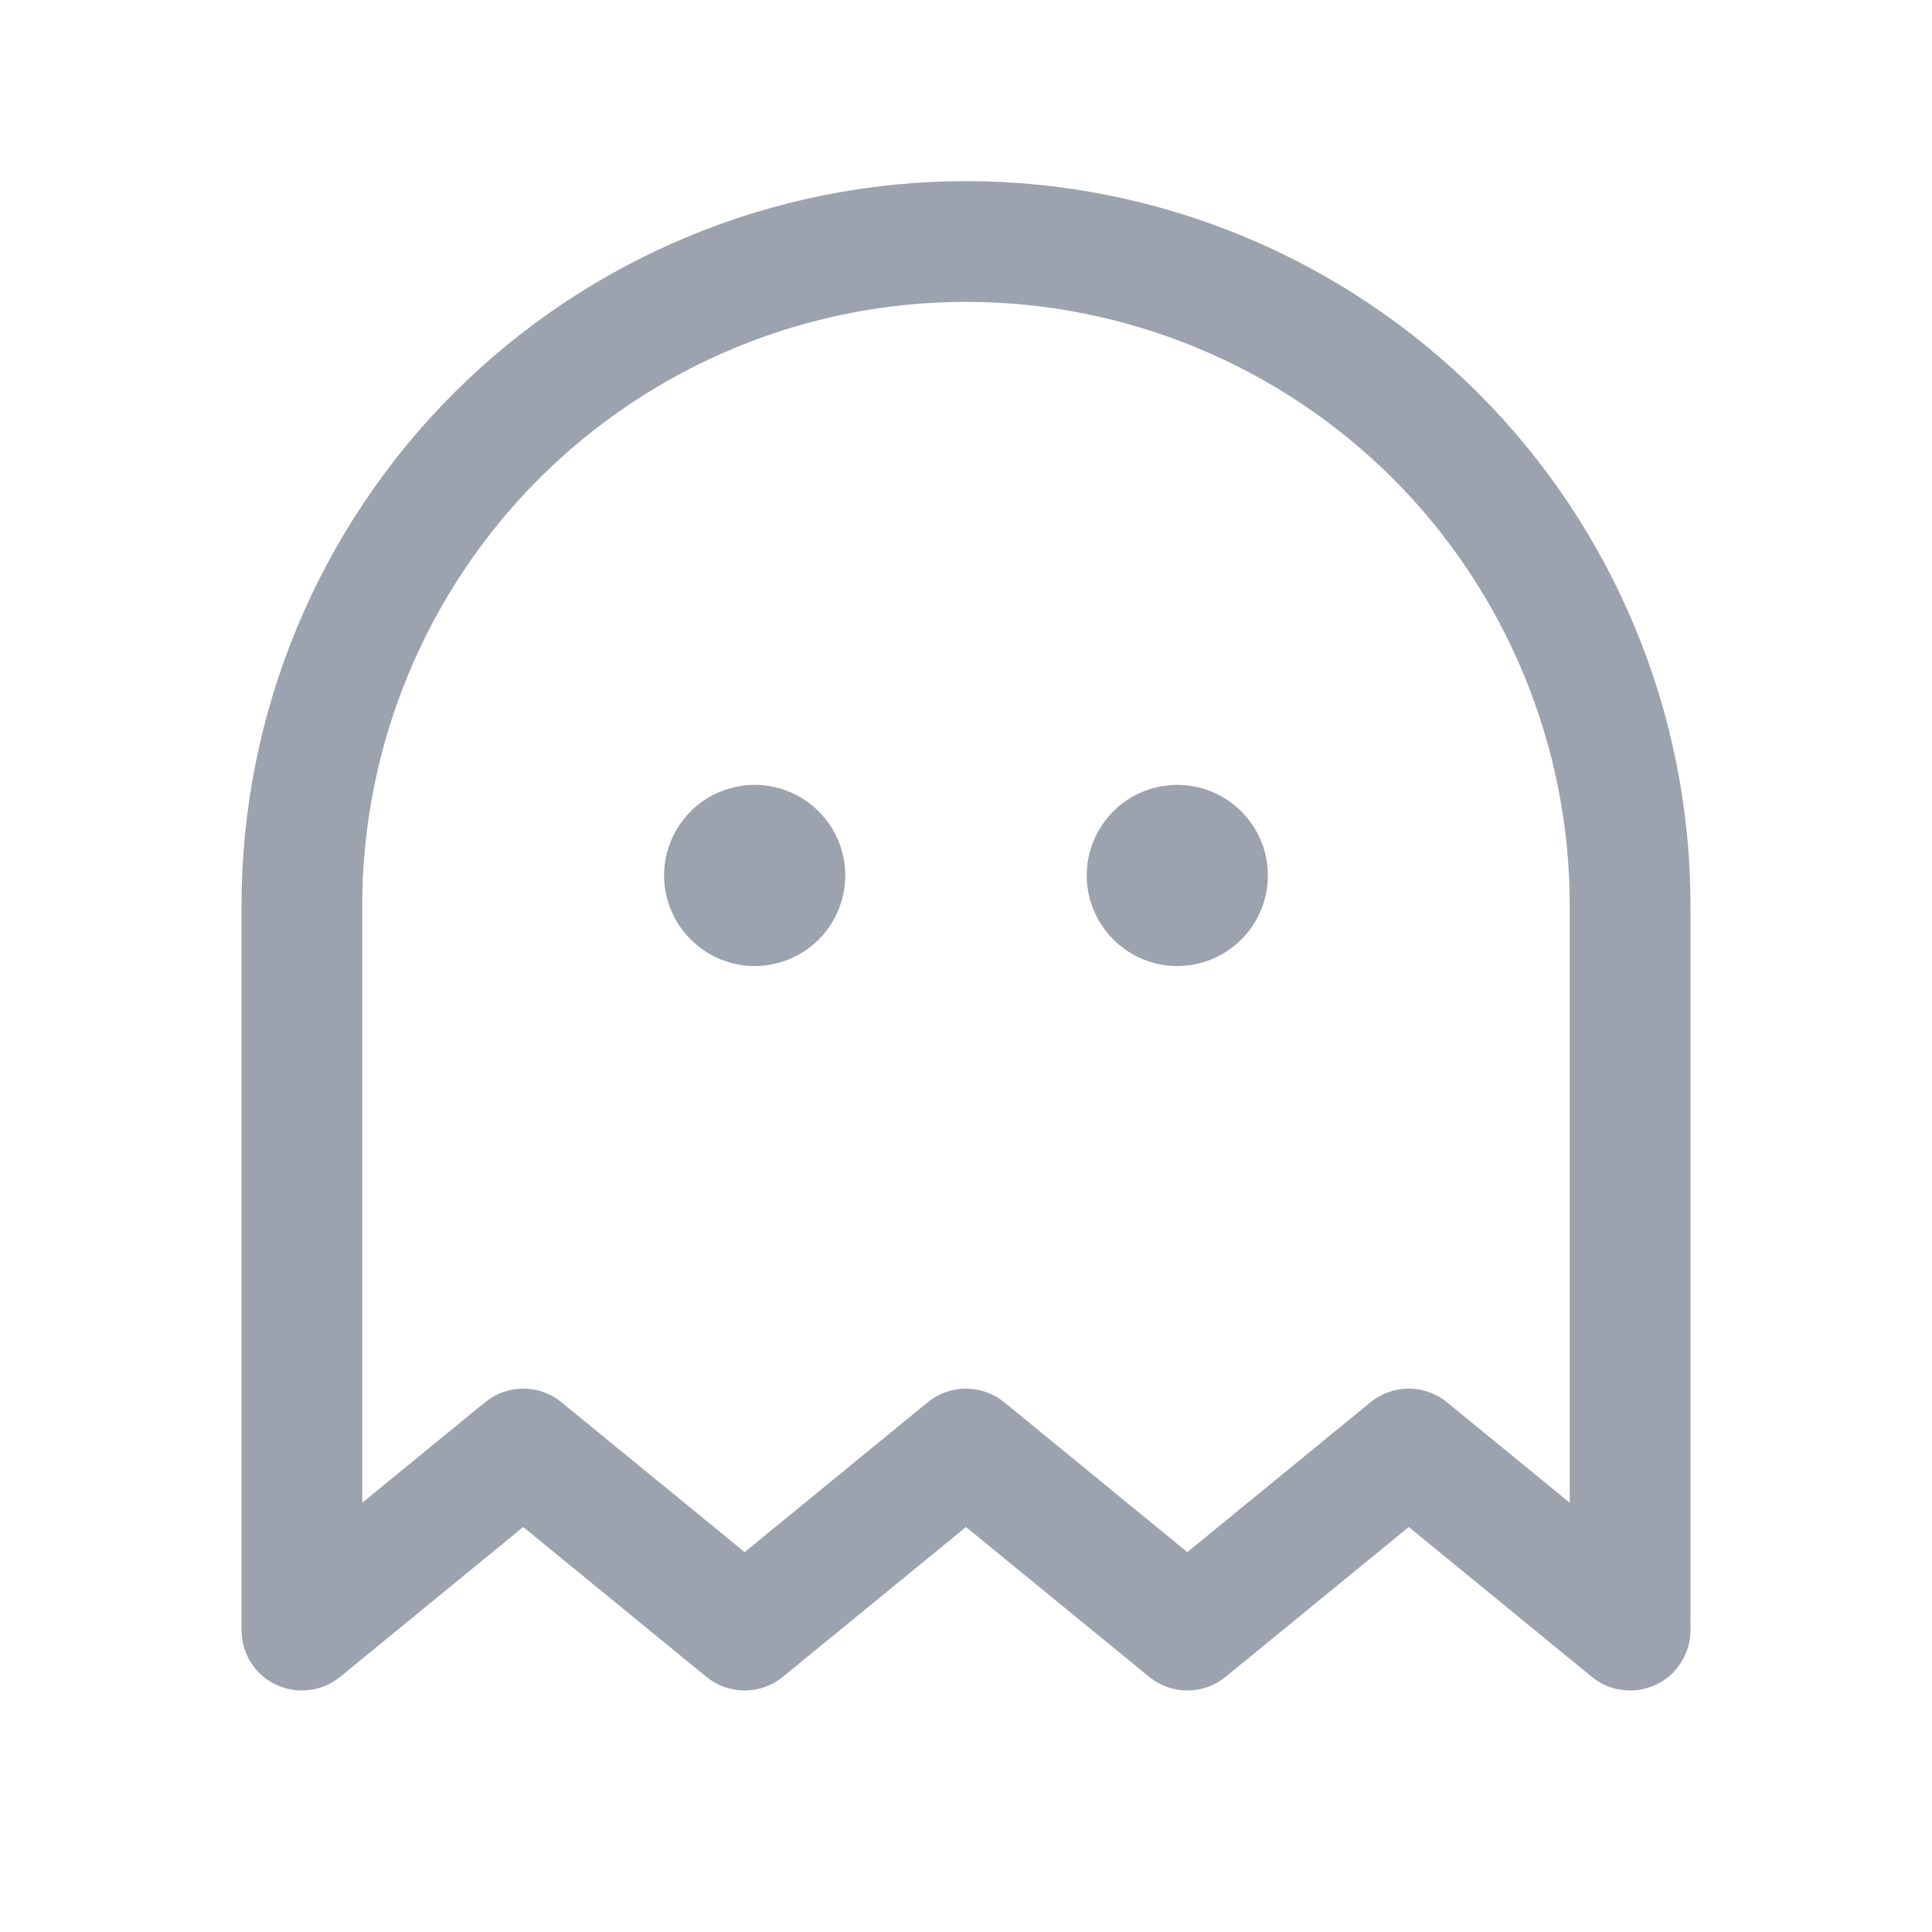 <svg width="16" height="16" viewBox="0 0 16 16" fill="none" xmlns="http://www.w3.org/2000/svg">
<path d="M7 7.25C7 7.398 6.956 7.543 6.874 7.667C6.791 7.79 6.674 7.886 6.537 7.943C6.4 8 6.249 8.015 6.104 7.986C5.958 7.957 5.825 7.885 5.72 7.78C5.615 7.675 5.543 7.542 5.514 7.396C5.485 7.251 5.5 7.1 5.557 6.963C5.614 6.826 5.71 6.709 5.833 6.626C5.957 6.544 6.102 6.5 6.25 6.5C6.449 6.5 6.64 6.579 6.78 6.72C6.921 6.86 7 7.051 7 7.25ZM9.75 6.5C9.602 6.5 9.457 6.544 9.333 6.626C9.21 6.709 9.114 6.826 9.057 6.963C9 7.1 8.985 7.251 9.014 7.396C9.043 7.542 9.115 7.675 9.22 7.78C9.325 7.885 9.458 7.957 9.604 7.986C9.749 8.015 9.9 8 10.037 7.943C10.174 7.886 10.291 7.79 10.374 7.667C10.456 7.543 10.5 7.398 10.5 7.25C10.5 7.051 10.421 6.86 10.28 6.72C10.14 6.579 9.949 6.5 9.75 6.5ZM14 7.5V13.5C14 13.595 13.973 13.687 13.922 13.767C13.872 13.848 13.8 13.912 13.714 13.952C13.628 13.992 13.533 14.008 13.439 13.996C13.345 13.985 13.256 13.947 13.183 13.887L11.667 12.646L10.15 13.887C10.061 13.96 9.949 14 9.833 14C9.718 14 9.606 13.96 9.517 13.887L8 12.646L6.483 13.887C6.394 13.96 6.282 14 6.167 14C6.051 14 5.939 13.96 5.85 13.887L4.333 12.646L2.817 13.887C2.744 13.947 2.655 13.985 2.561 13.996C2.467 14.008 2.372 13.992 2.286 13.952C2.2 13.912 2.128 13.848 2.077 13.767C2.027 13.687 2 13.595 2 13.5V7.5C2 5.909 2.632 4.383 3.757 3.257C4.883 2.132 6.409 1.5 8 1.5C9.591 1.5 11.117 2.132 12.243 3.257C13.368 4.383 14 5.909 14 7.5ZM13 7.5C13 6.174 12.473 4.902 11.536 3.964C10.598 3.027 9.326 2.5 8 2.5C6.674 2.5 5.402 3.027 4.464 3.964C3.527 4.902 3 6.174 3 7.5V12.445L4.017 11.613C4.106 11.54 4.218 11.5 4.333 11.5C4.449 11.5 4.561 11.54 4.65 11.613L6.167 12.854L7.683 11.613C7.772 11.54 7.884 11.5 8 11.5C8.116 11.5 8.227 11.54 8.317 11.613L9.833 12.854L11.35 11.613C11.439 11.54 11.551 11.5 11.667 11.5C11.782 11.5 11.894 11.54 11.983 11.613L13 12.445V7.5Z" fill="#9CA3AF"/>
</svg>
